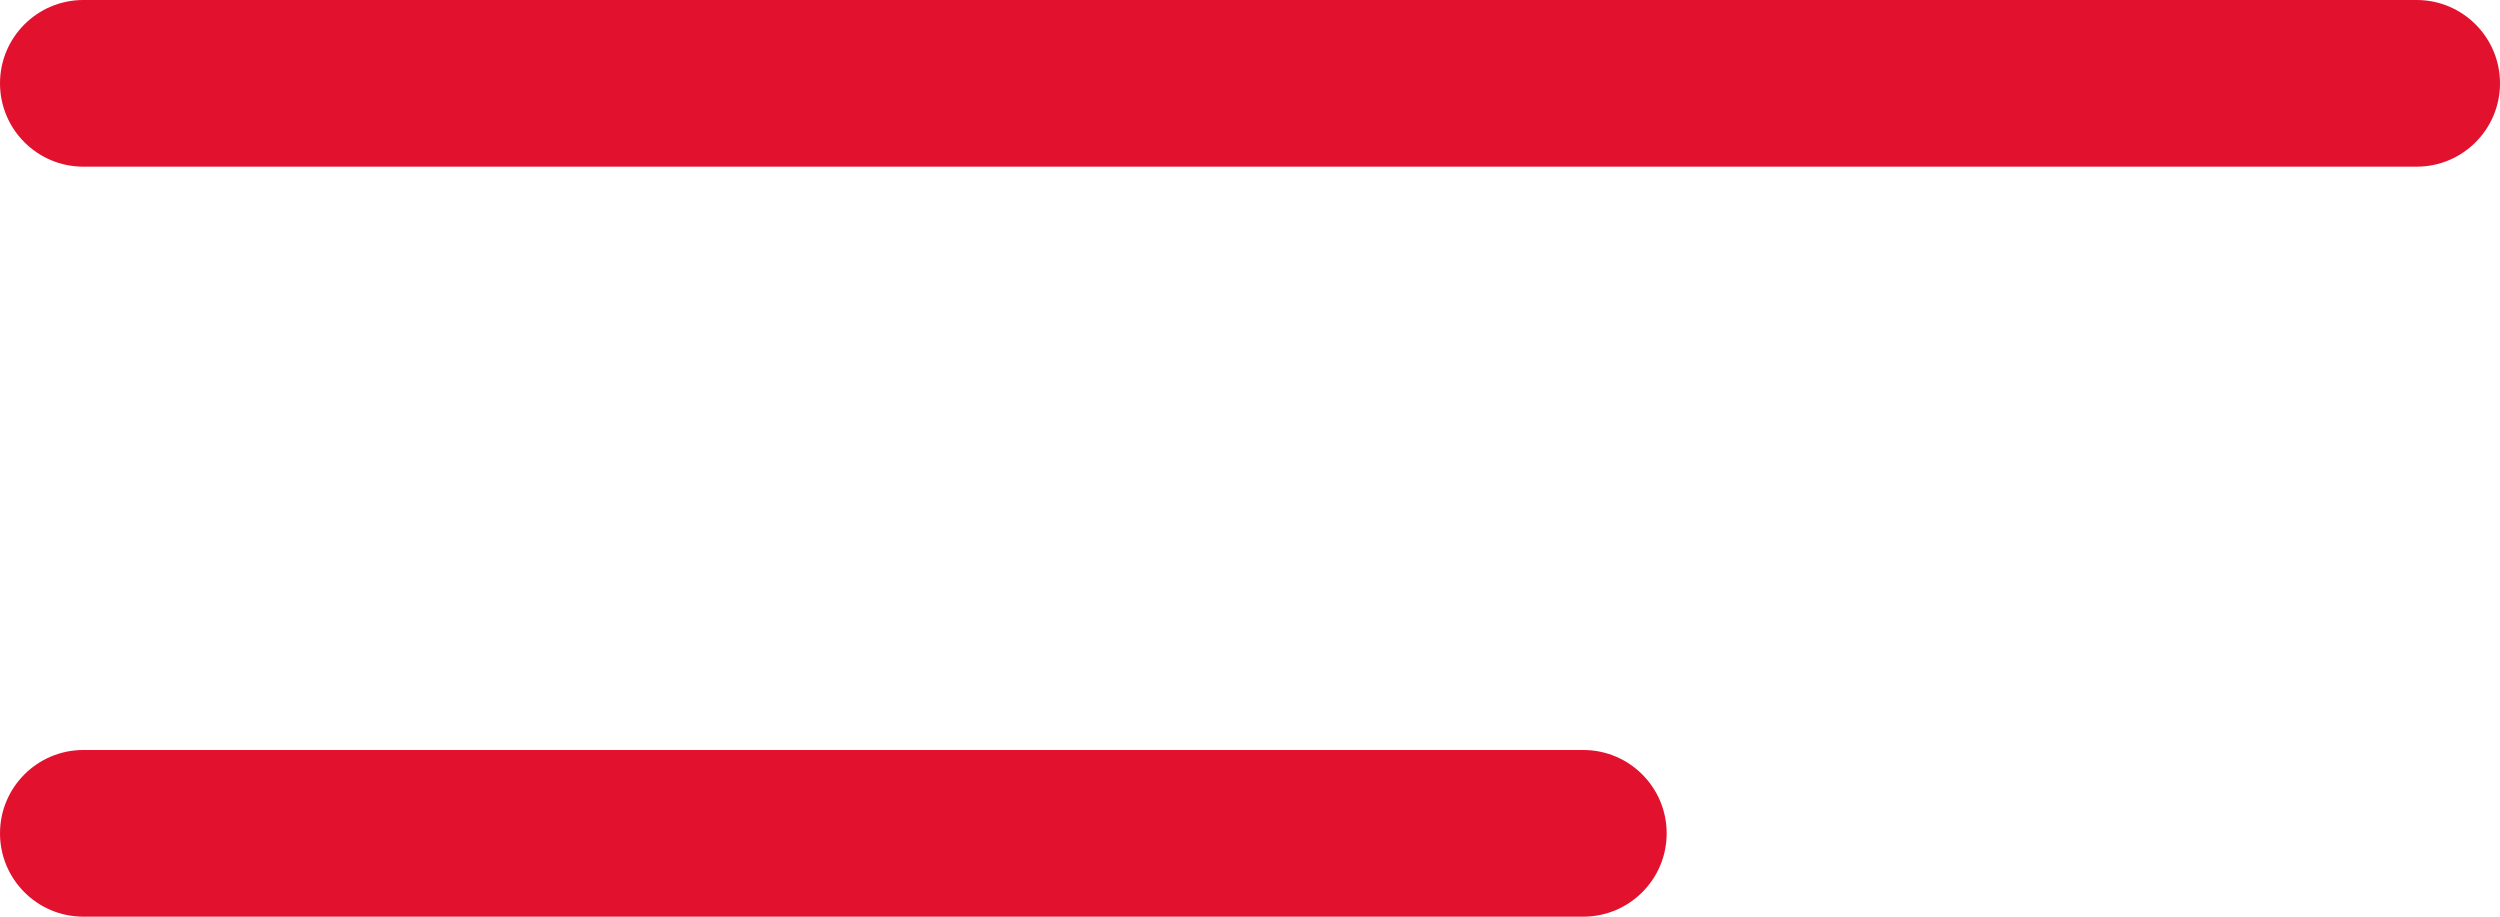 <svg width="30" height="11" viewBox="0 0 30 11" version="1.1" xmlns="http://www.w3.org/2000/svg" xmlns:xlink="http://www.w3.org/1999/xlink" xmlns:figma="http://www.figma.com/figma/ns">
<title>menu_burger</title>
<desc>Created using Figma</desc>
<g id="Canvas" transform="translate(1942 -1281)" figma:type="canvas">
<g id="menu_burger" style="mix-blend-mode:normal;" figma:type="frame">
<g id="Rectangle 10" style="mix-blend-mode:normal;" figma:type="rounded-rectangle">
<use xlink:href="#path0_fill" transform="translate(-1942 1281)" fill="#E2112E" style="mix-blend-mode:normal;"/>
</g>
<g id="Rectangle 10" style="mix-blend-mode:normal;" figma:type="rounded-rectangle">
<use xlink:href="#path1_fill" transform="translate(-1942 1290)" fill="#E2112E" style="mix-blend-mode:normal;"/>
</g>
</g>
</g>
<defs>
<path id="path0_fill" d="M 0 1C 0 0.448 0.448 0 1 0L 29 0C 29.552 0 30 0.448 30 1C 30 1.552 29.552 2 29 2L 1 2C 0.448 2 0 1.552 0 1Z"/>
<path id="path1_fill" d="M 0 1C 0 0.448 0.448 0 1 0L 19 0C 19.552 0 20 0.448 20 1C 20 1.552 19.552 2 19 2L 1 2C 0.448 2 0 1.552 0 1Z"/>
</defs>
</svg>
